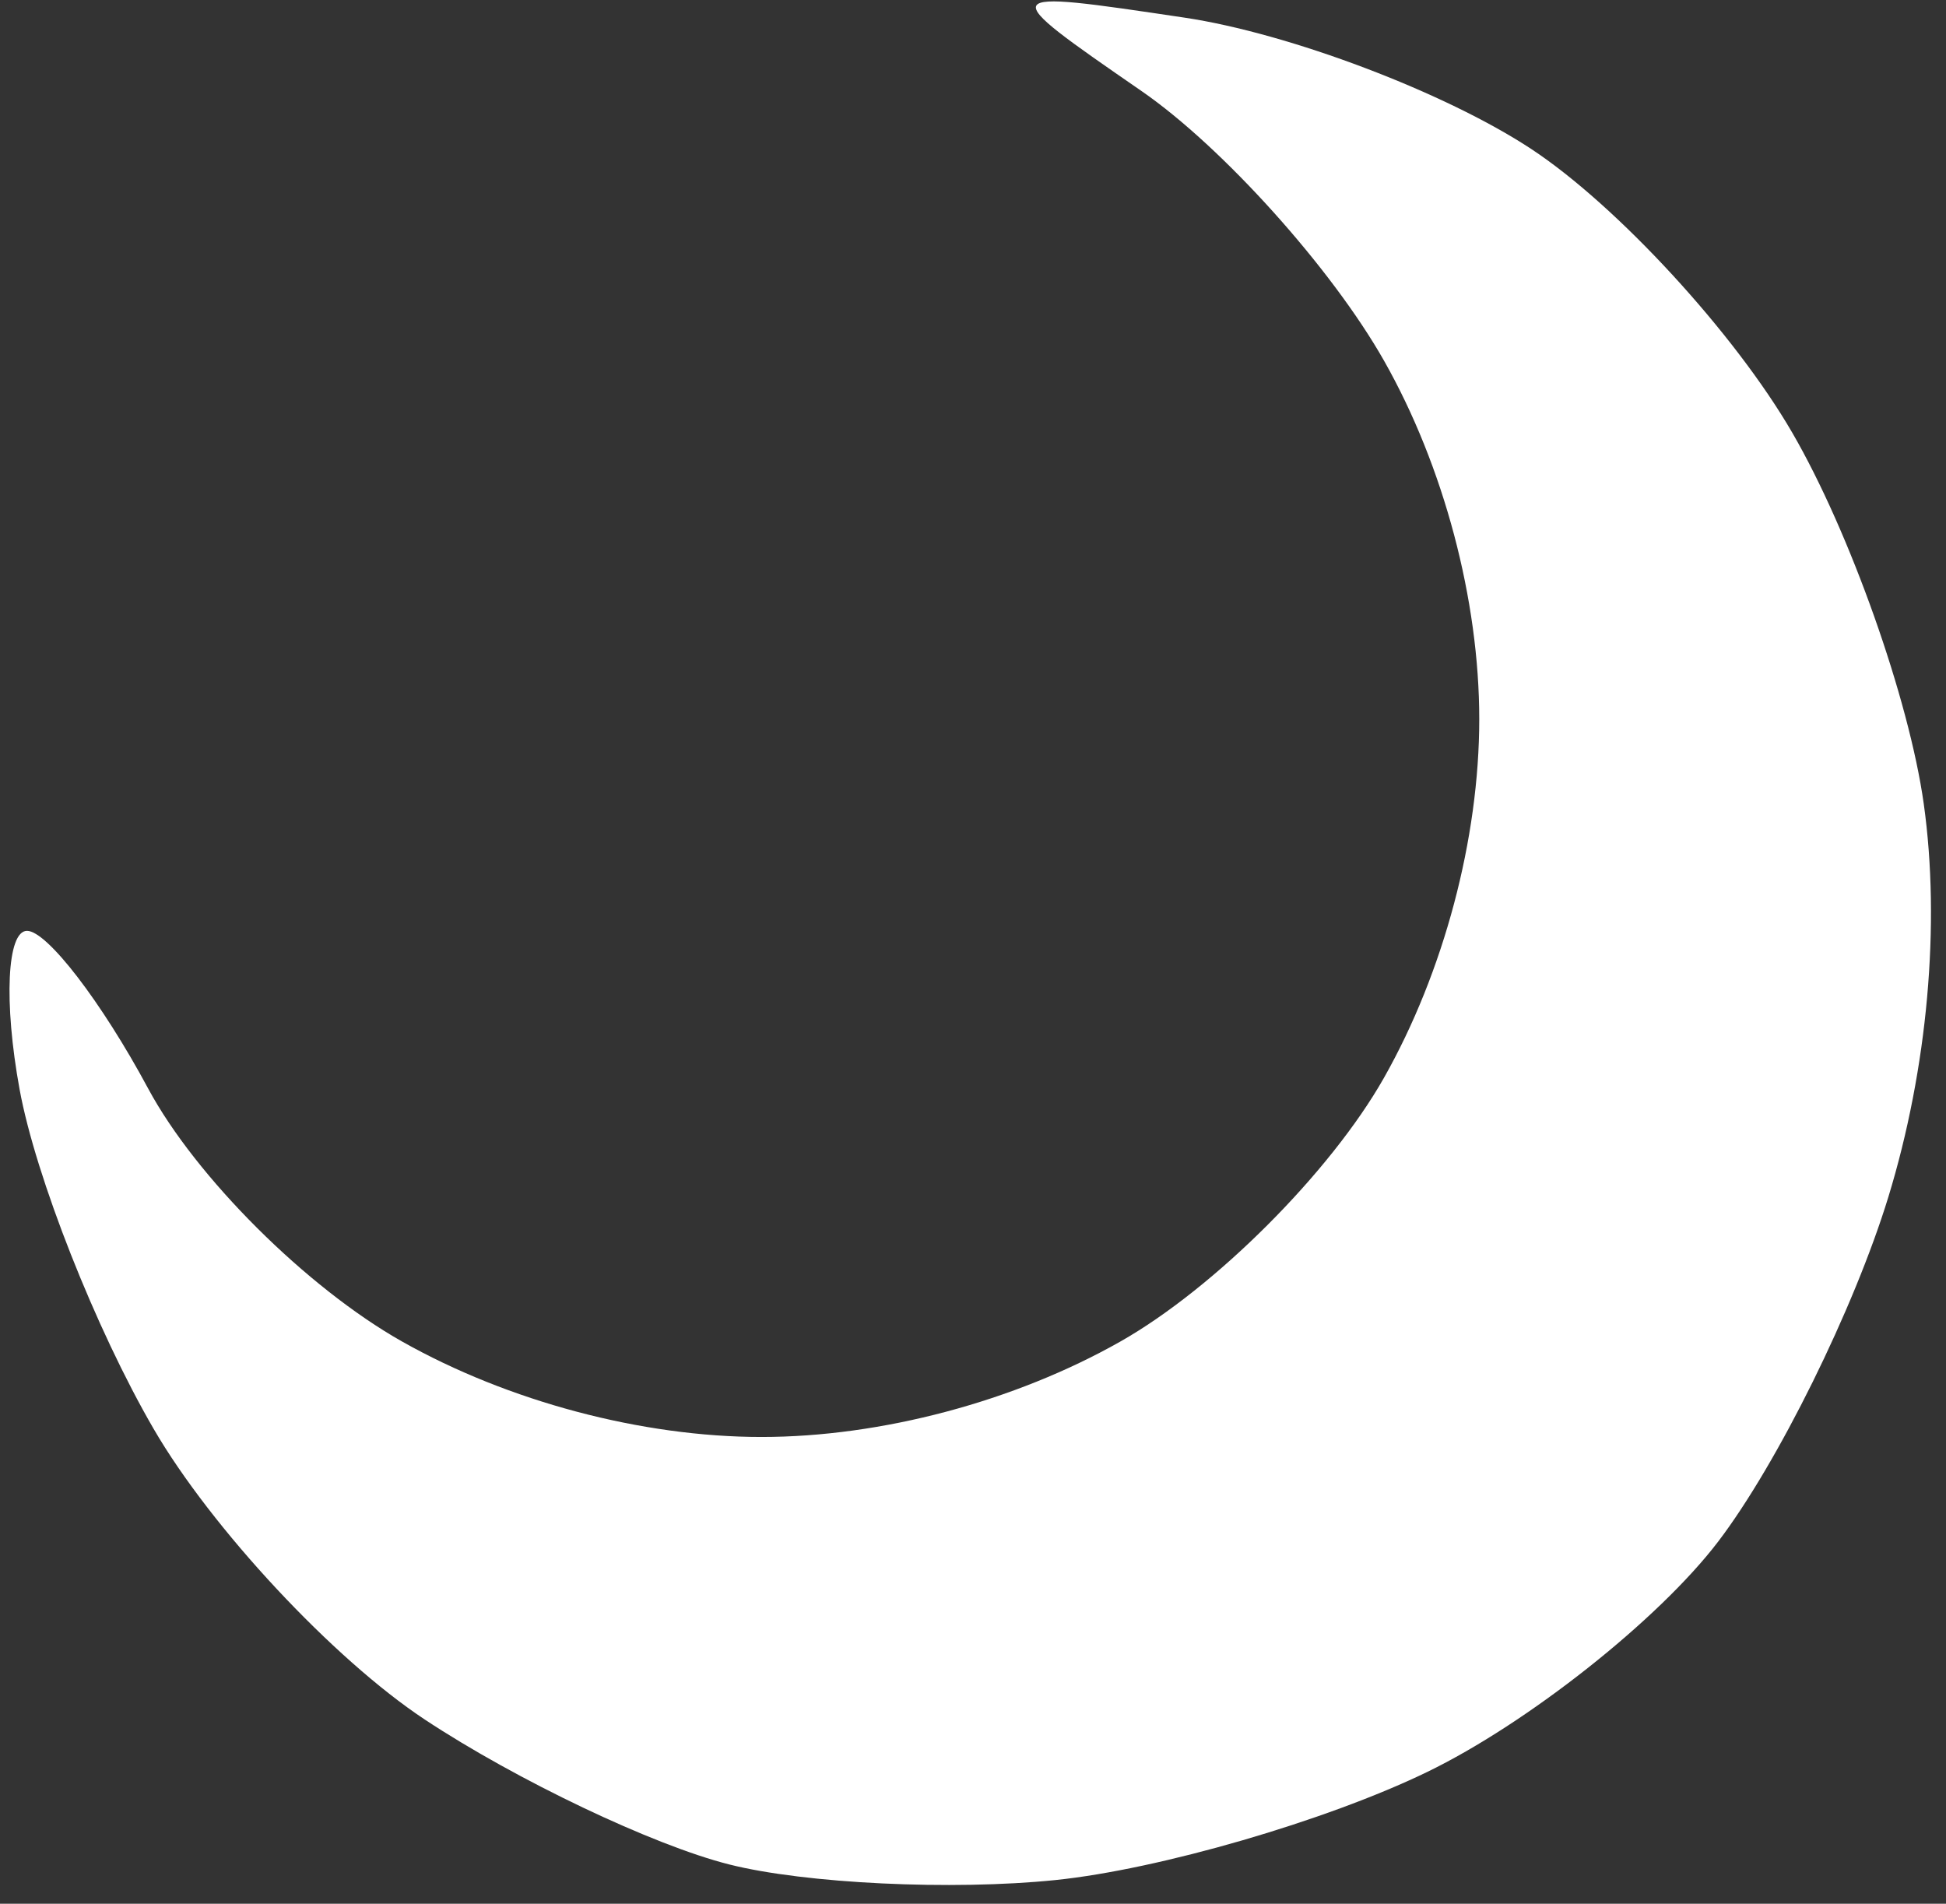 <?xml version="1.0" encoding="UTF-8"?>
<!-- Generated by Pixelmator Pro 3.3.2 -->
<svg width="46" height="45" viewBox="0 0 46 45" xmlns="http://www.w3.org/2000/svg" xmlns:xlink="http://www.w3.org/1999/xlink">
    <rect x="0" y="0" width="46" height="45" fill="#333333" stroke="none"/>
    <path id="path1" fill="#ffffff" fill-rule="evenodd" stroke="none" d="M 24.952 44.44 C 22.503 44.691 19.031 44.525 17.236 44.071 C 15.44 43.618 12.203 42.076 10.041 40.646 C 7.879 39.215 4.994 36.122 3.63 33.772 C 2.265 31.423 0.84 27.812 0.463 25.75 C 0.086 23.688 0.165 22.001 0.639 22.003 C 1.112 22.004 2.4 23.68 3.5 25.727 C 4.626 27.823 7.248 30.436 9.5 31.708 C 12.011 33.126 15.175 33.967 18 33.967 C 20.825 33.967 23.981 33.128 26.48 31.713 C 28.711 30.449 31.449 27.711 32.713 25.48 C 34.128 22.981 34.967 19.825 34.967 17 C 34.967 14.178 34.129 11.02 32.718 8.53 C 31.481 6.346 28.901 3.476 26.985 2.153 C 23.5 -0.254 23.5 -0.254 28 0.417 C 30.475 0.786 34.163 2.183 36.195 3.521 C 38.227 4.86 41.004 7.878 42.366 10.228 C 43.729 12.577 45.127 16.525 45.474 19 C 45.873 21.844 45.565 25.265 44.637 28.295 C 43.829 30.932 42.018 34.599 40.612 36.443 C 39.205 38.287 36.108 40.737 33.729 41.889 C 31.35 43.041 27.4 44.188 24.952 44.44 Z"/>
</svg>

